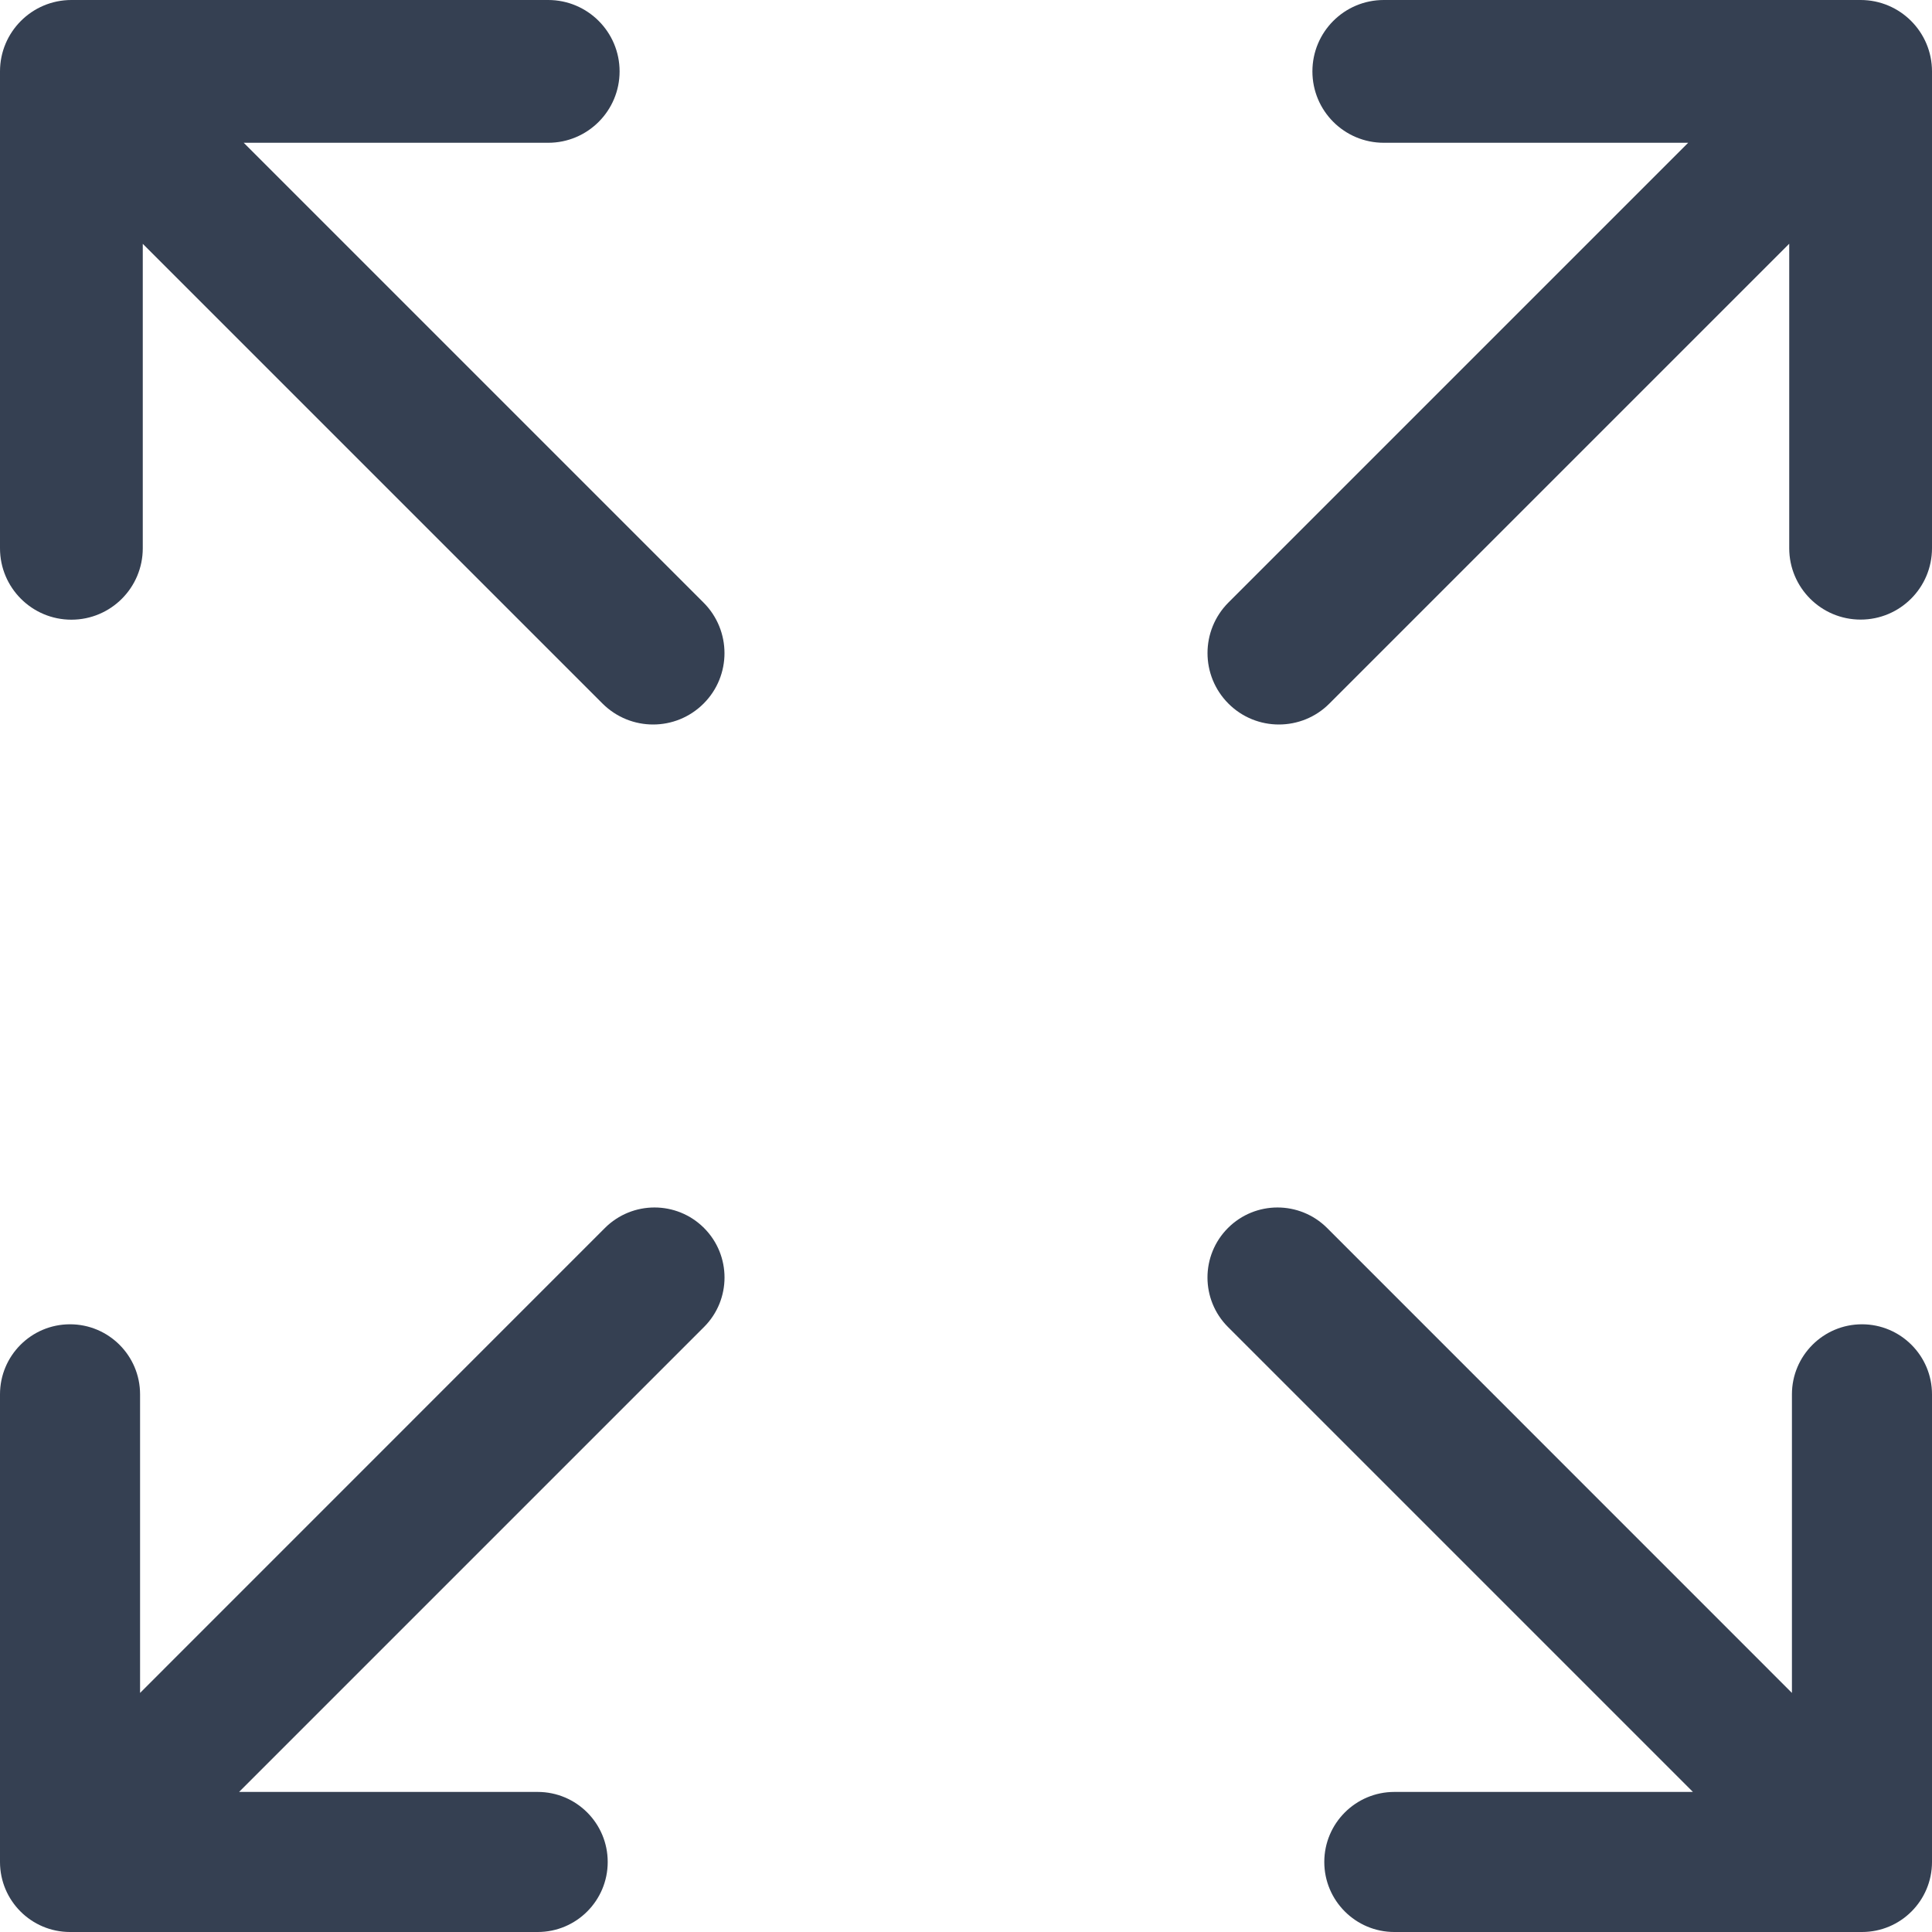 <?xml version="1.0" encoding="UTF-8"?>
<svg width="20px" height="20px" viewBox="0 0 20 20" version="1.1" xmlns="http://www.w3.org/2000/svg" xmlns:xlink="http://www.w3.org/1999/xlink">
    <!-- Generator: Sketch 52.2 (67145) - http://www.bohemiancoding.com/sketch -->
    <title>Combined Shape</title>
    <desc>Created with Sketch.</desc>
    <g id="Landing-page" stroke="none" stroke-width="1" fill="none" fill-rule="evenodd">
        <g id="Home" transform="translate(-1435, -1920)" fill="#354052">
            <g id="We-got-all-the-key-features" transform="translate(372, 1180)">
                <g id="browser" transform="translate(318, 270)">
                    <g id="full-screen" transform="translate(725, 450)">
                        <path d="M20.739,26.415 C20.331,26.415 20,26.084 20,25.676 L20,20.739 C20,20.331 20.331,20 20.739,20 L25.675,20 C26.083,20 26.414,20.331 26.414,20.739 C26.414,21.147 26.083,21.478 25.675,21.478 L22.523,21.478 L27.283,26.238 C27.572,26.527 27.572,26.995 27.284,27.283 C27.139,27.428 26.95,27.5 26.761,27.5 C26.572,27.5 26.383,27.428 26.238,27.284 L21.478,22.524 L21.478,25.675 C21.478,26.084 21.147,26.415 20.739,26.415 Z M39.275,33.709 C39.675,33.709 40,34.034 40,34.434 L40,39.275 C40,39.675 39.676,40 39.275,40 L34.434,40 C34.034,40 33.709,39.675 33.709,39.275 C33.709,38.875 34.034,38.55 34.434,38.55 L37.525,38.55 L32.712,33.737 C32.429,33.454 32.429,32.995 32.712,32.712 C32.995,32.429 33.454,32.429 33.738,32.712 L38.55,37.525 L38.55,34.434 C38.55,34.034 38.875,33.709 39.275,33.709 Z M26.262,32.712 C26.546,32.429 27.005,32.429 27.288,32.712 C27.571,32.995 27.571,33.454 27.288,33.737 L22.475,38.55 L25.566,38.55 C25.967,38.55 26.291,38.875 26.291,39.275 C26.291,39.675 25.967,40 25.566,40 L20.725,40 C20.324,40 20,39.675 20,39.275 L20,34.434 C20,34.034 20.324,33.709 20.725,33.709 C21.125,33.709 21.45,34.034 21.45,34.434 L21.45,37.525 L26.262,32.712 Z M39.261,20 C39.669,20 40,20.331 40,20.739 L40,25.675 C40,26.083 39.669,26.414 39.261,26.414 C38.853,26.414 38.522,26.083 38.522,25.675 L38.522,22.523 L33.762,27.283 C33.618,27.428 33.428,27.5 33.239,27.5 C33.05,27.5 32.861,27.428 32.717,27.284 C32.428,26.995 32.428,26.527 32.716,26.238 L37.476,21.478 L34.325,21.478 C33.916,21.478 33.586,21.147 33.586,20.739 C33.586,20.331 33.916,20 34.325,20 L39.261,20 Z" id="Combined-Shape"></path>
                    </g>
                </g>
            </g>
        </g>
    </g>
</svg>